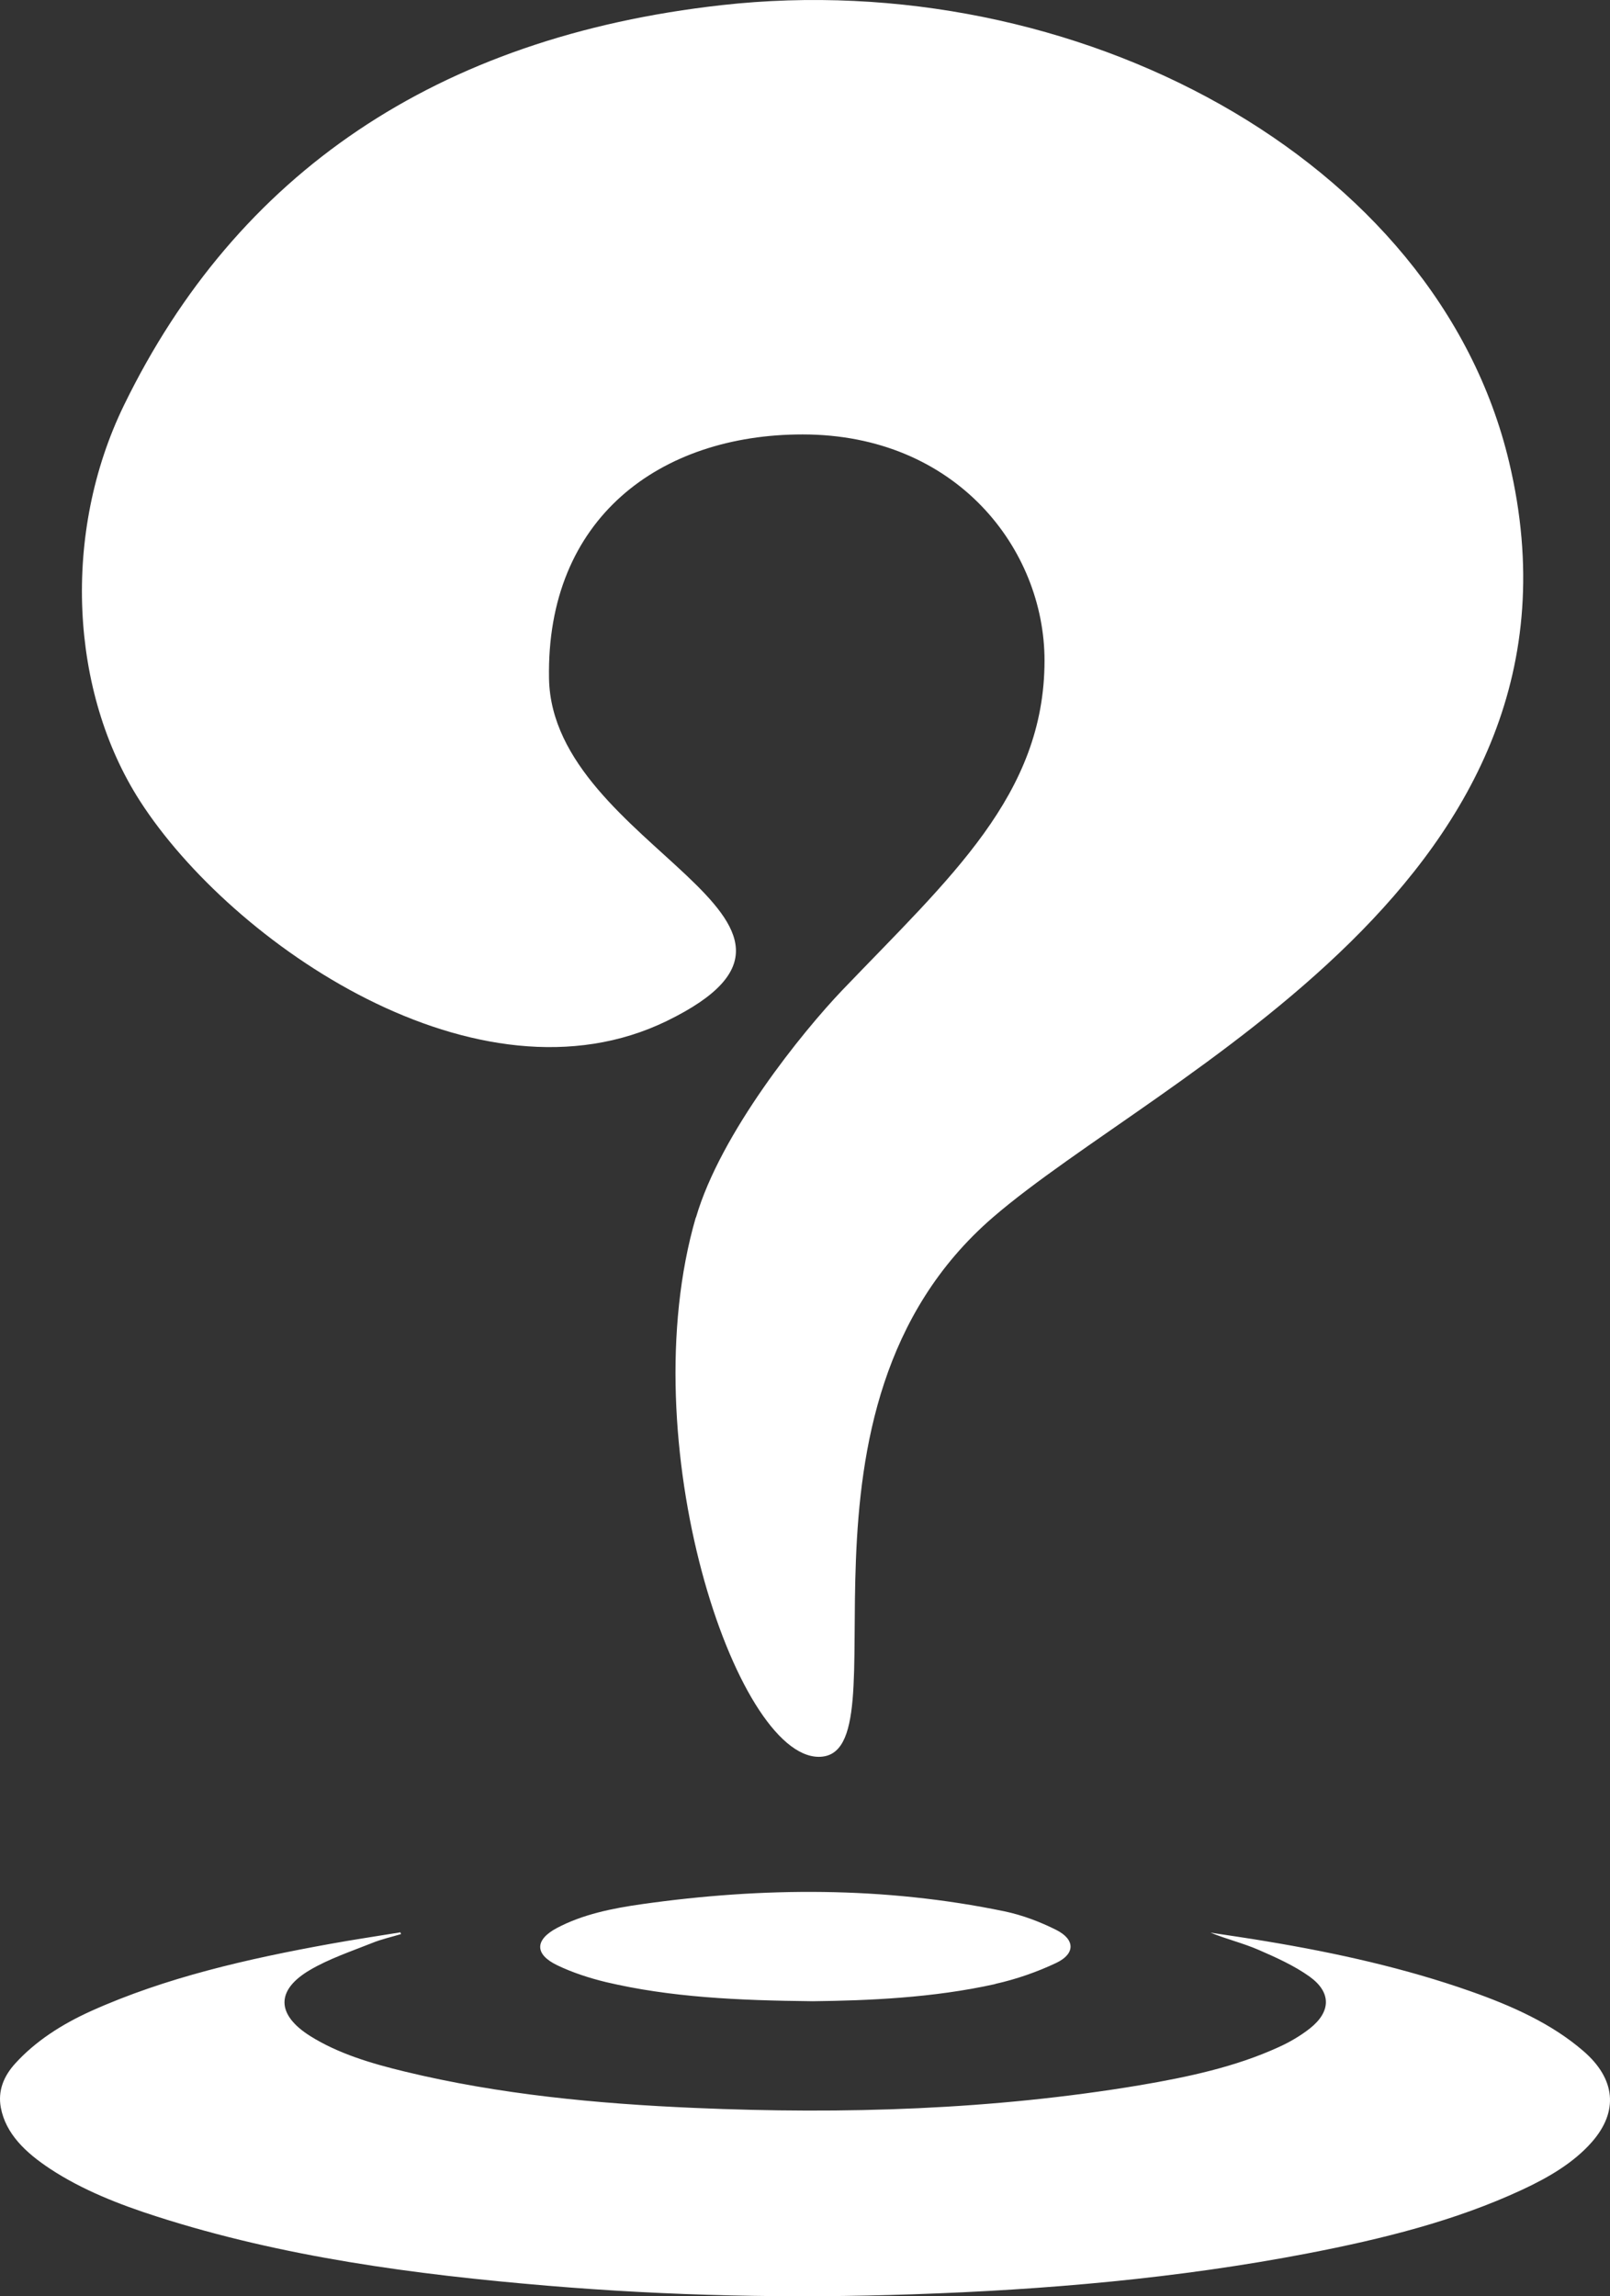 <svg width="101" height="144" viewBox="0 0 101 144" fill="none" xmlns="http://www.w3.org/2000/svg">
<rect x="0" y="0" width="101" height="144" fill="#333333" stroke="none"/>
<path d="M43.66 76.352C45.204 71.05 50.348 64.706 52.827 62.108C59.599 55.036 65.526 49.85 65.526 41.422C65.526 34.449 60.008 27.244 50.348 27.244C41.422 27.244 34.25 32.48 34.442 42.563C34.643 53.142 54.756 57.716 41.848 64.019C30.009 69.801 14.546 59.188 8.785 50.239C4.385 43.407 3.867 33.431 7.783 25.4C14.855 10.892 27.37 2.323 45.28 0.321C67.405 -2.152 90.14 9.875 94.674 28.99C100.877 55.094 72.698 67.361 62.287 76.343C48.294 88.428 57.01 110.173 51.366 110.173C46.14 110.173 39.569 90.38 43.651 76.343L43.66 76.352ZM25.108 121.182C23.647 121.422 22.177 121.637 20.724 121.902C15.506 122.845 10.396 124.011 5.721 126.112C3.851 126.956 2.223 128.015 0.97 129.388C0.21 130.215 -0.14 131.141 0.052 132.175C0.361 133.813 1.605 134.996 3.149 136.013C5.145 137.328 7.466 138.246 9.879 139.015C17.719 141.53 25.985 142.638 34.35 143.341C41.965 143.978 49.613 144.144 57.269 143.879C65.618 143.598 73.901 142.878 82.025 141.315C86.709 140.413 91.301 139.272 95.475 137.328C97.17 136.542 98.723 135.624 99.859 134.334C101.562 132.398 101.336 130.355 99.333 128.627C97.354 126.914 94.874 125.798 92.236 124.871C88.145 123.432 83.845 122.473 79.461 121.745C78.293 121.546 77.115 121.381 75.938 121.199C76.932 121.604 77.992 121.861 78.944 122.274C80.071 122.762 81.215 123.283 82.15 123.953C83.536 124.946 83.494 126.162 82.175 127.204C81.599 127.659 80.914 128.064 80.196 128.387C77.499 129.619 74.519 130.256 71.496 130.769C62.287 132.307 52.961 132.597 43.585 132.192C37.431 131.927 31.336 131.348 25.417 129.917C23.288 129.404 21.209 128.784 19.447 127.675C17.343 126.344 17.285 124.805 19.447 123.54C20.624 122.845 22.027 122.373 23.355 121.844C23.922 121.612 24.557 121.472 25.158 121.29C25.141 121.249 25.133 121.215 25.116 121.174L25.108 121.182ZM62.429 124.416C63.765 124.119 65.084 123.656 66.27 123.093C67.463 122.522 67.447 121.629 66.27 121.033C65.268 120.529 64.149 120.099 62.997 119.859C55.474 118.304 47.876 118.337 40.27 119.412C38.392 119.677 36.538 120.057 34.935 120.909C33.549 121.646 33.524 122.555 34.952 123.242C35.895 123.697 36.955 124.044 38.016 124.301C42.057 125.252 46.231 125.45 50.982 125.5C54.472 125.459 58.513 125.293 62.429 124.425V124.416Z" fill="white"/>
</svg>
